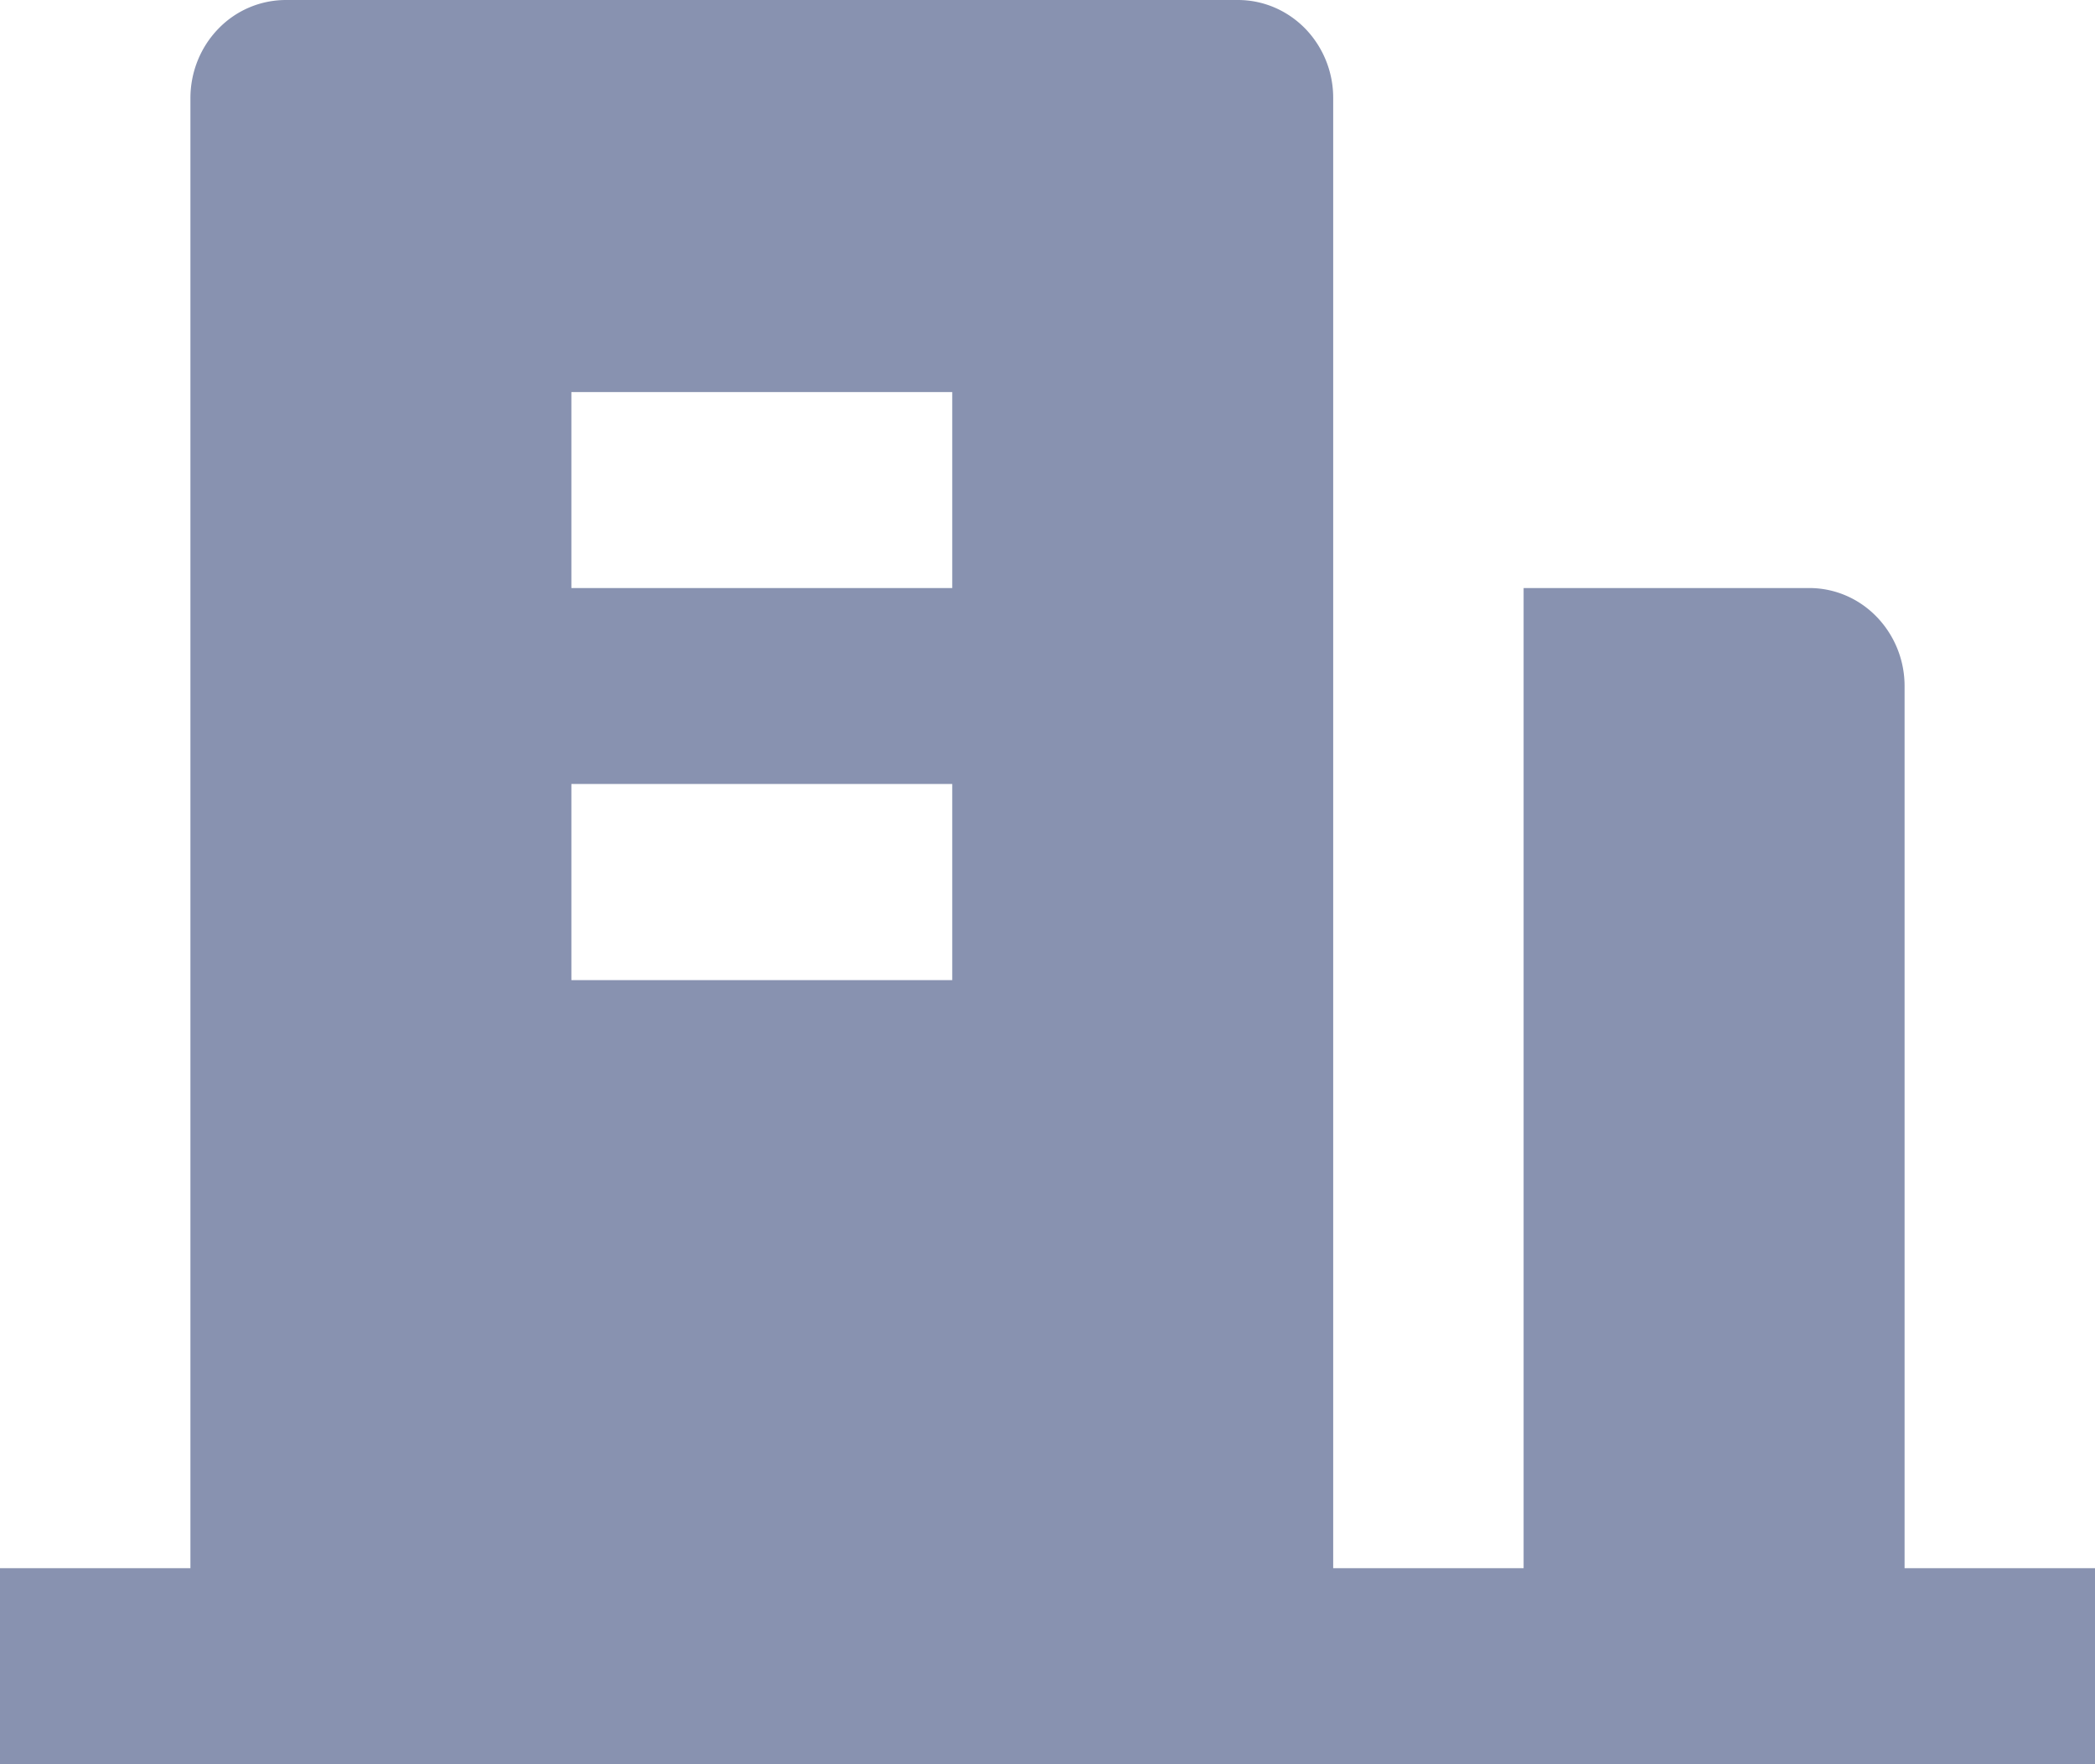 <svg xmlns="http://www.w3.org/2000/svg" width="19" height="16" fill="none"><path fill="#8892B0" d="M17.273 14.222H19V16H0v-1.778h1.727V.89c0-.236.091-.462.253-.629A.851.851 0 0 1 2.59 0h8.637c.23 0 .449.094.611.26a.902.902 0 0 1 .253.629v13.333h1.727V5.333h2.591c.23 0 .449.094.61.26a.902.902 0 0 1 .254.63v8ZM5.182 7.112v1.777h3.454V7.11H5.182Zm0-3.556v1.777h3.454V3.556H5.182Z"/></svg>